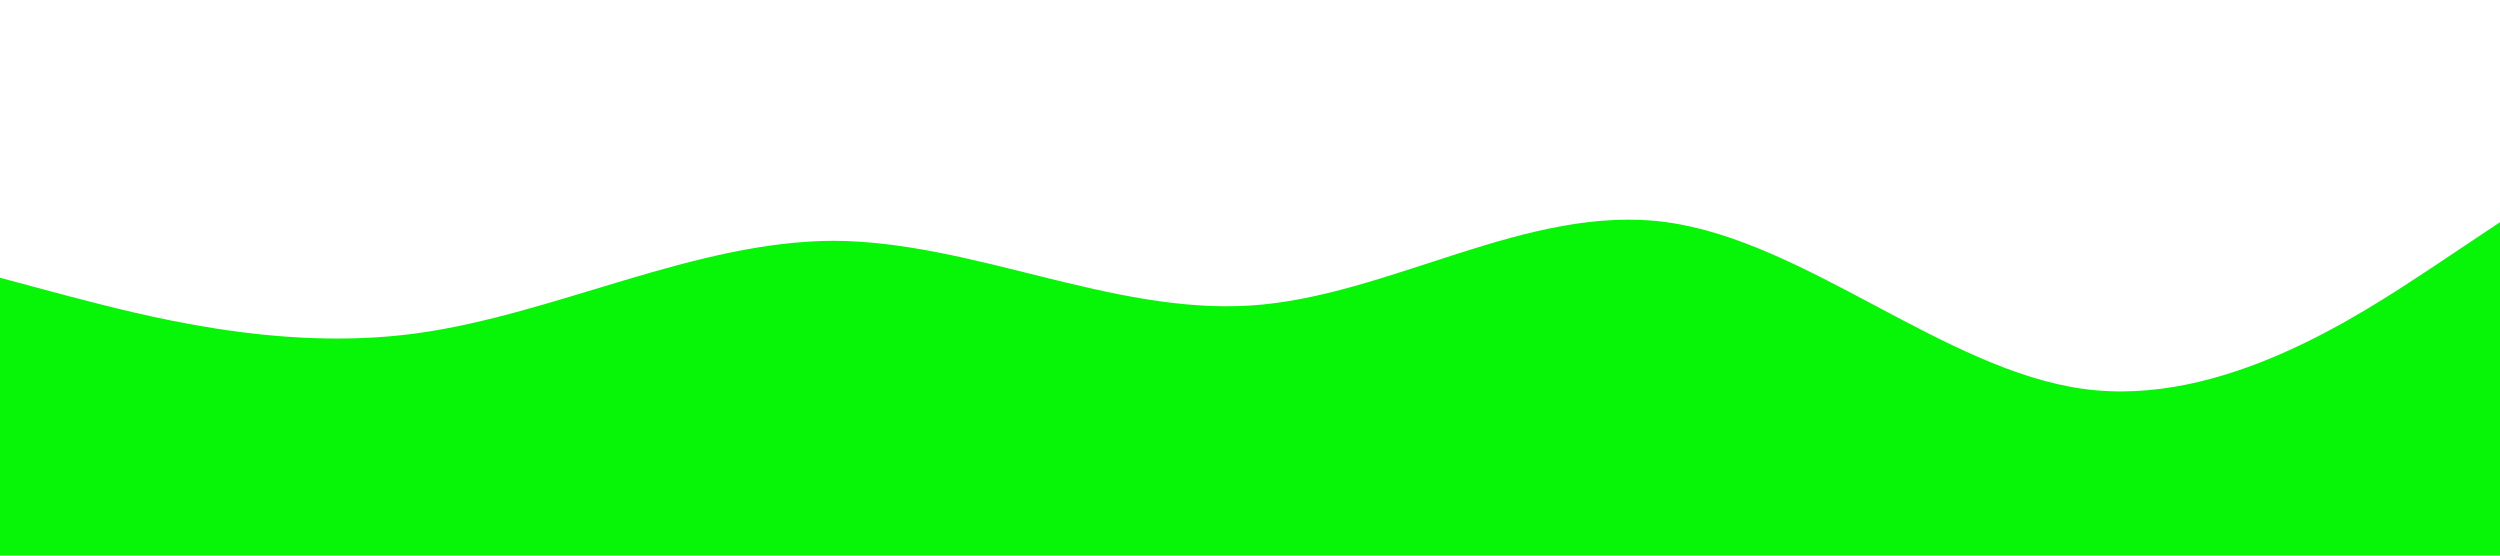<?xml version="1.0" standalone="no"?><svg xmlns="http://www.w3.org/2000/svg" viewBox="0 0 1440 320"><path fill="#07f507" fill-opacity="1" d="M0,160L40,170.7C80,181,160,203,240,192C320,181,400,139,480,138.7C560,139,640,181,720,176C800,171,880,117,960,128C1040,139,1120,213,1200,224C1280,235,1360,181,1400,154.7L1440,128L1440,320L1400,320C1360,320,1280,320,1200,320C1120,320,1040,320,960,320C880,320,800,320,720,320C640,320,560,320,480,320C400,320,320,320,240,320C160,320,80,320,40,320L0,320Z"></path></svg>
